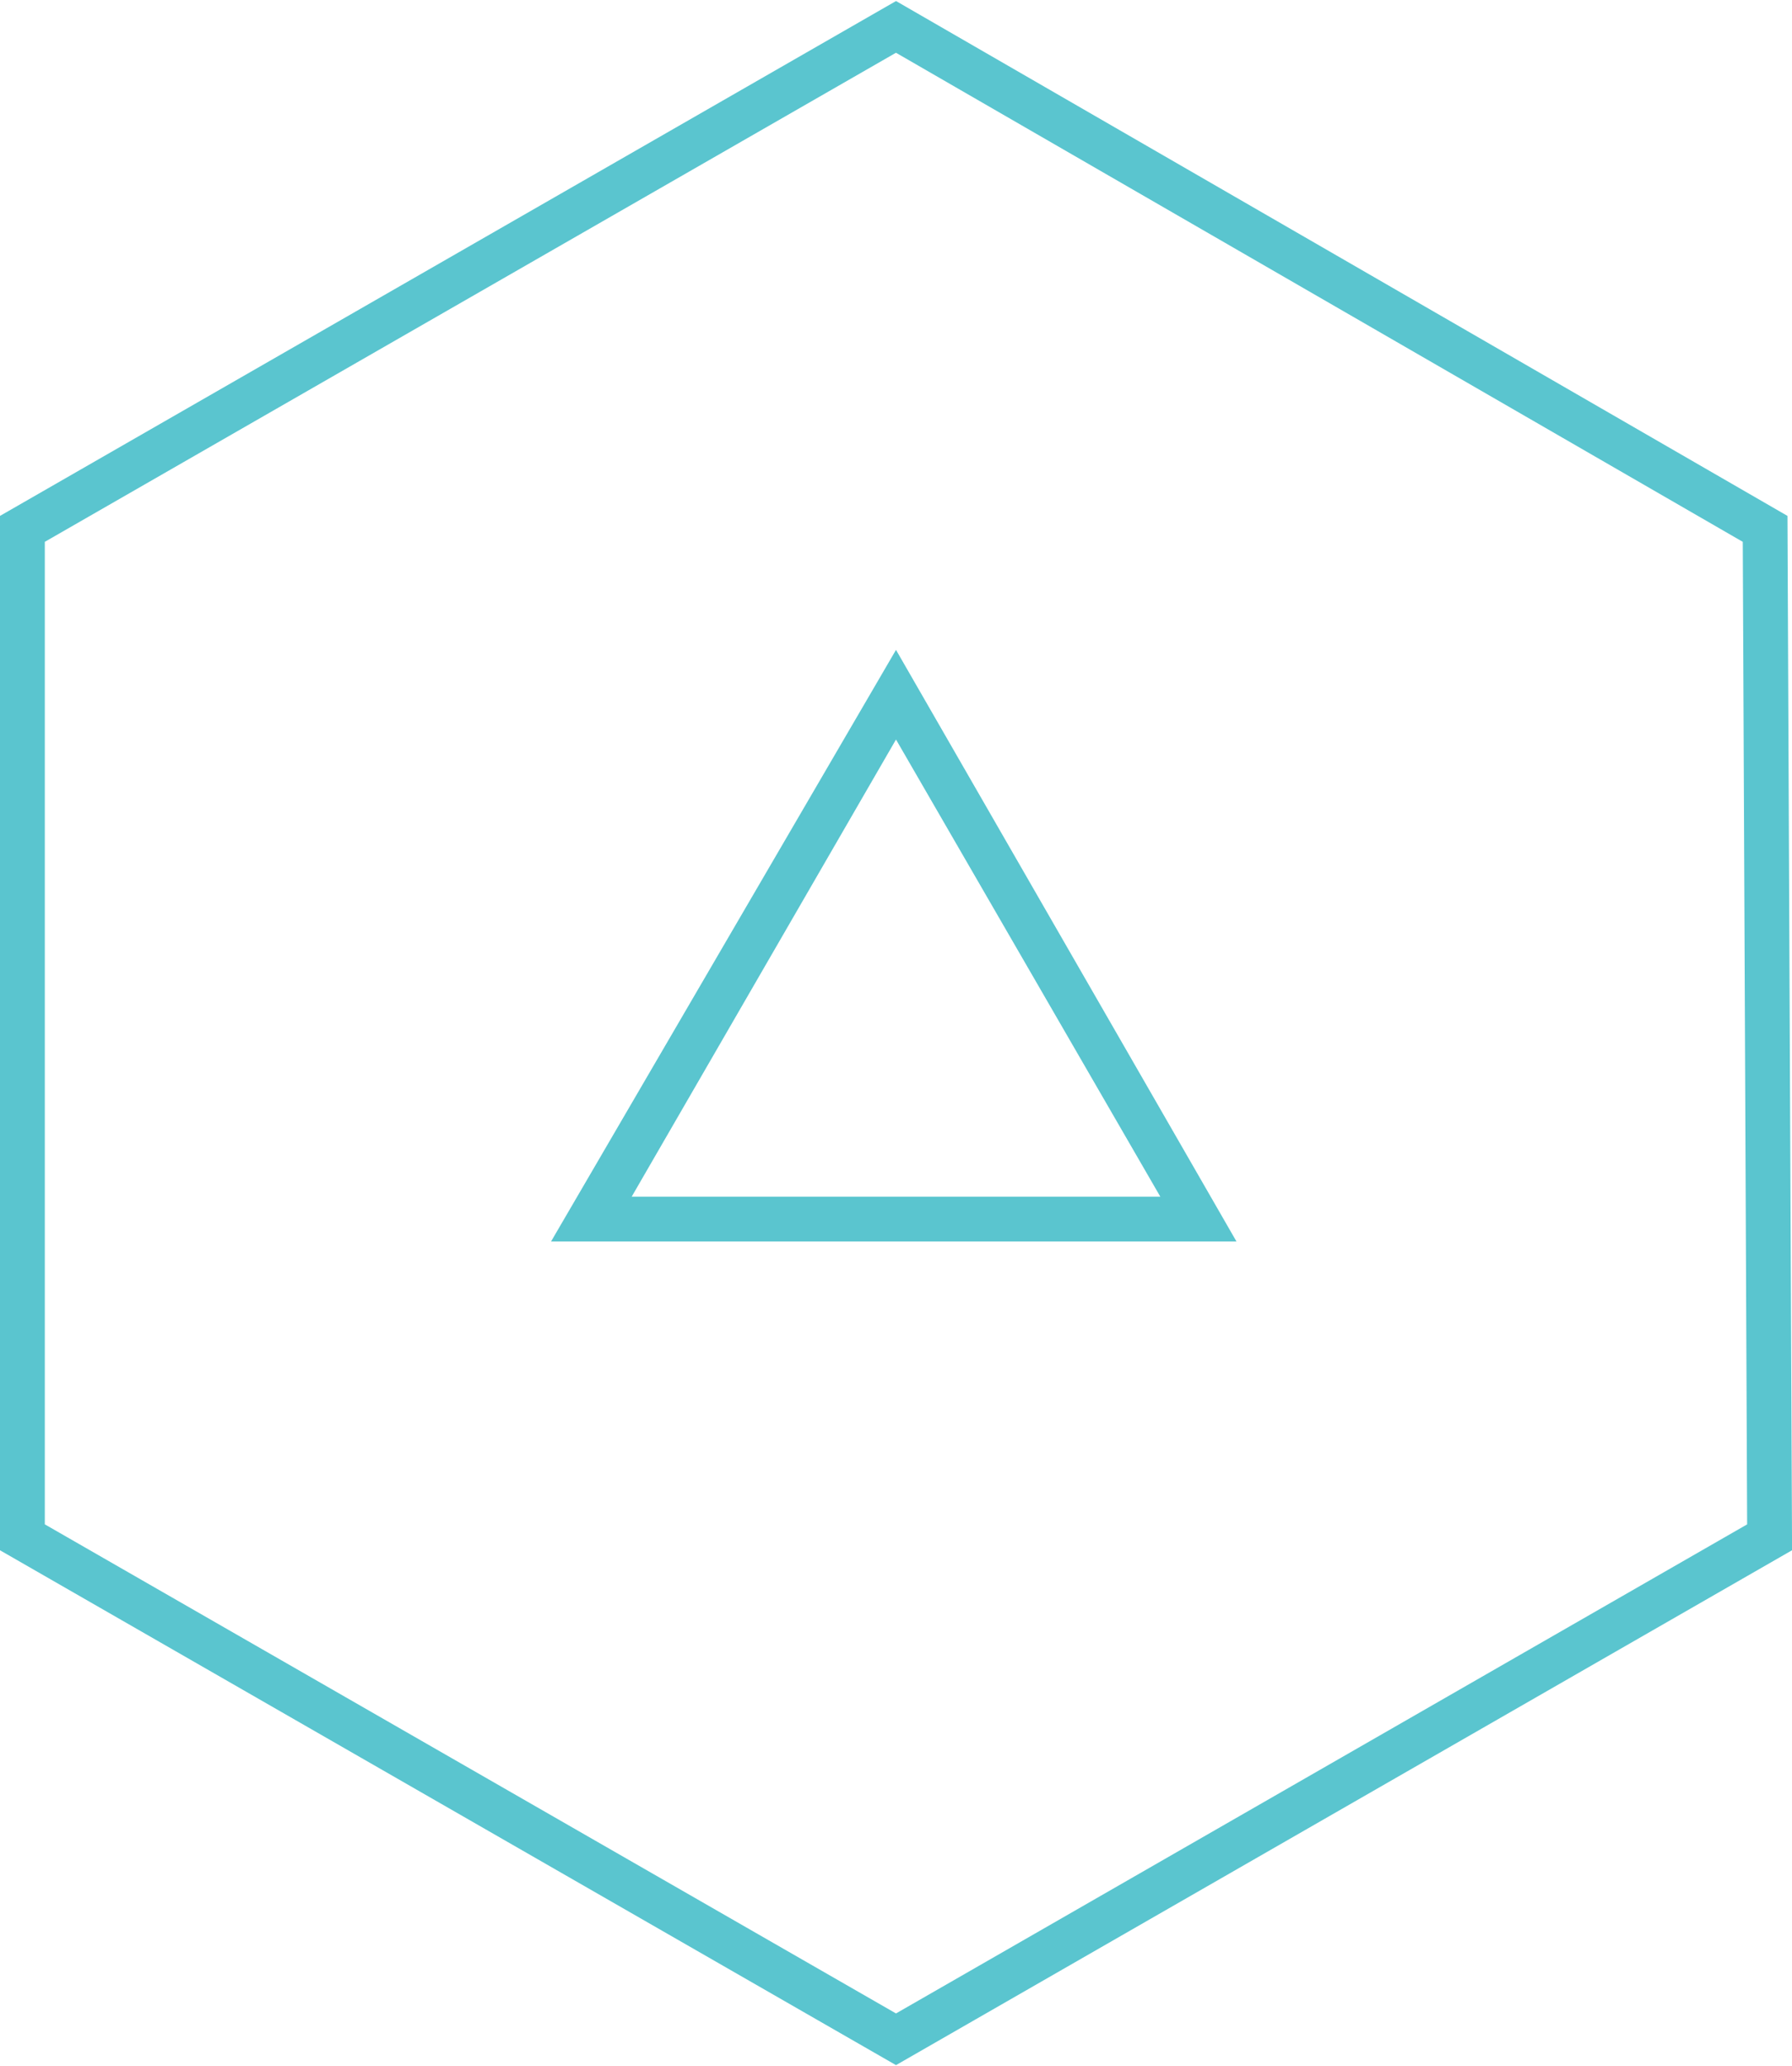 <?xml version="1.0" encoding="utf-8"?>
<!-- Generator: Adobe Illustrator 19.0.0, SVG Export Plug-In . SVG Version: 6.00 Build 0)  -->
<svg version="1.1" id="Layer_1" xmlns="http://www.w3.org/2000/svg" xmlns:xlink="http://www.w3.org/1999/xlink" x="0px" y="0px"
	 viewBox="0 0 40 46.1" style="enable-background:new 0 0 40 46.1;" xml:space="preserve">
<style type="text/css">
	.st0{fill:#5AC5CF;}
	.st1{fill:none;stroke:#5AC5CF;stroke-miterlimit:10;}
</style>
<g id="XMLID_1262_">
	<path id="XMLID_16_" class="st0" d="M27.6,27.7H12.3L20,14.5L27.6,27.7z M14.1,26.7h11.8L20,16.5L14.1,26.7z"/>
</g>
<polygon id="XMLID_809_" class="st1" points="20,45.5 0.5,34.3 0.5,11.8 20,0.6 39.4,11.8 39.5,34.3 "/>
</svg>
